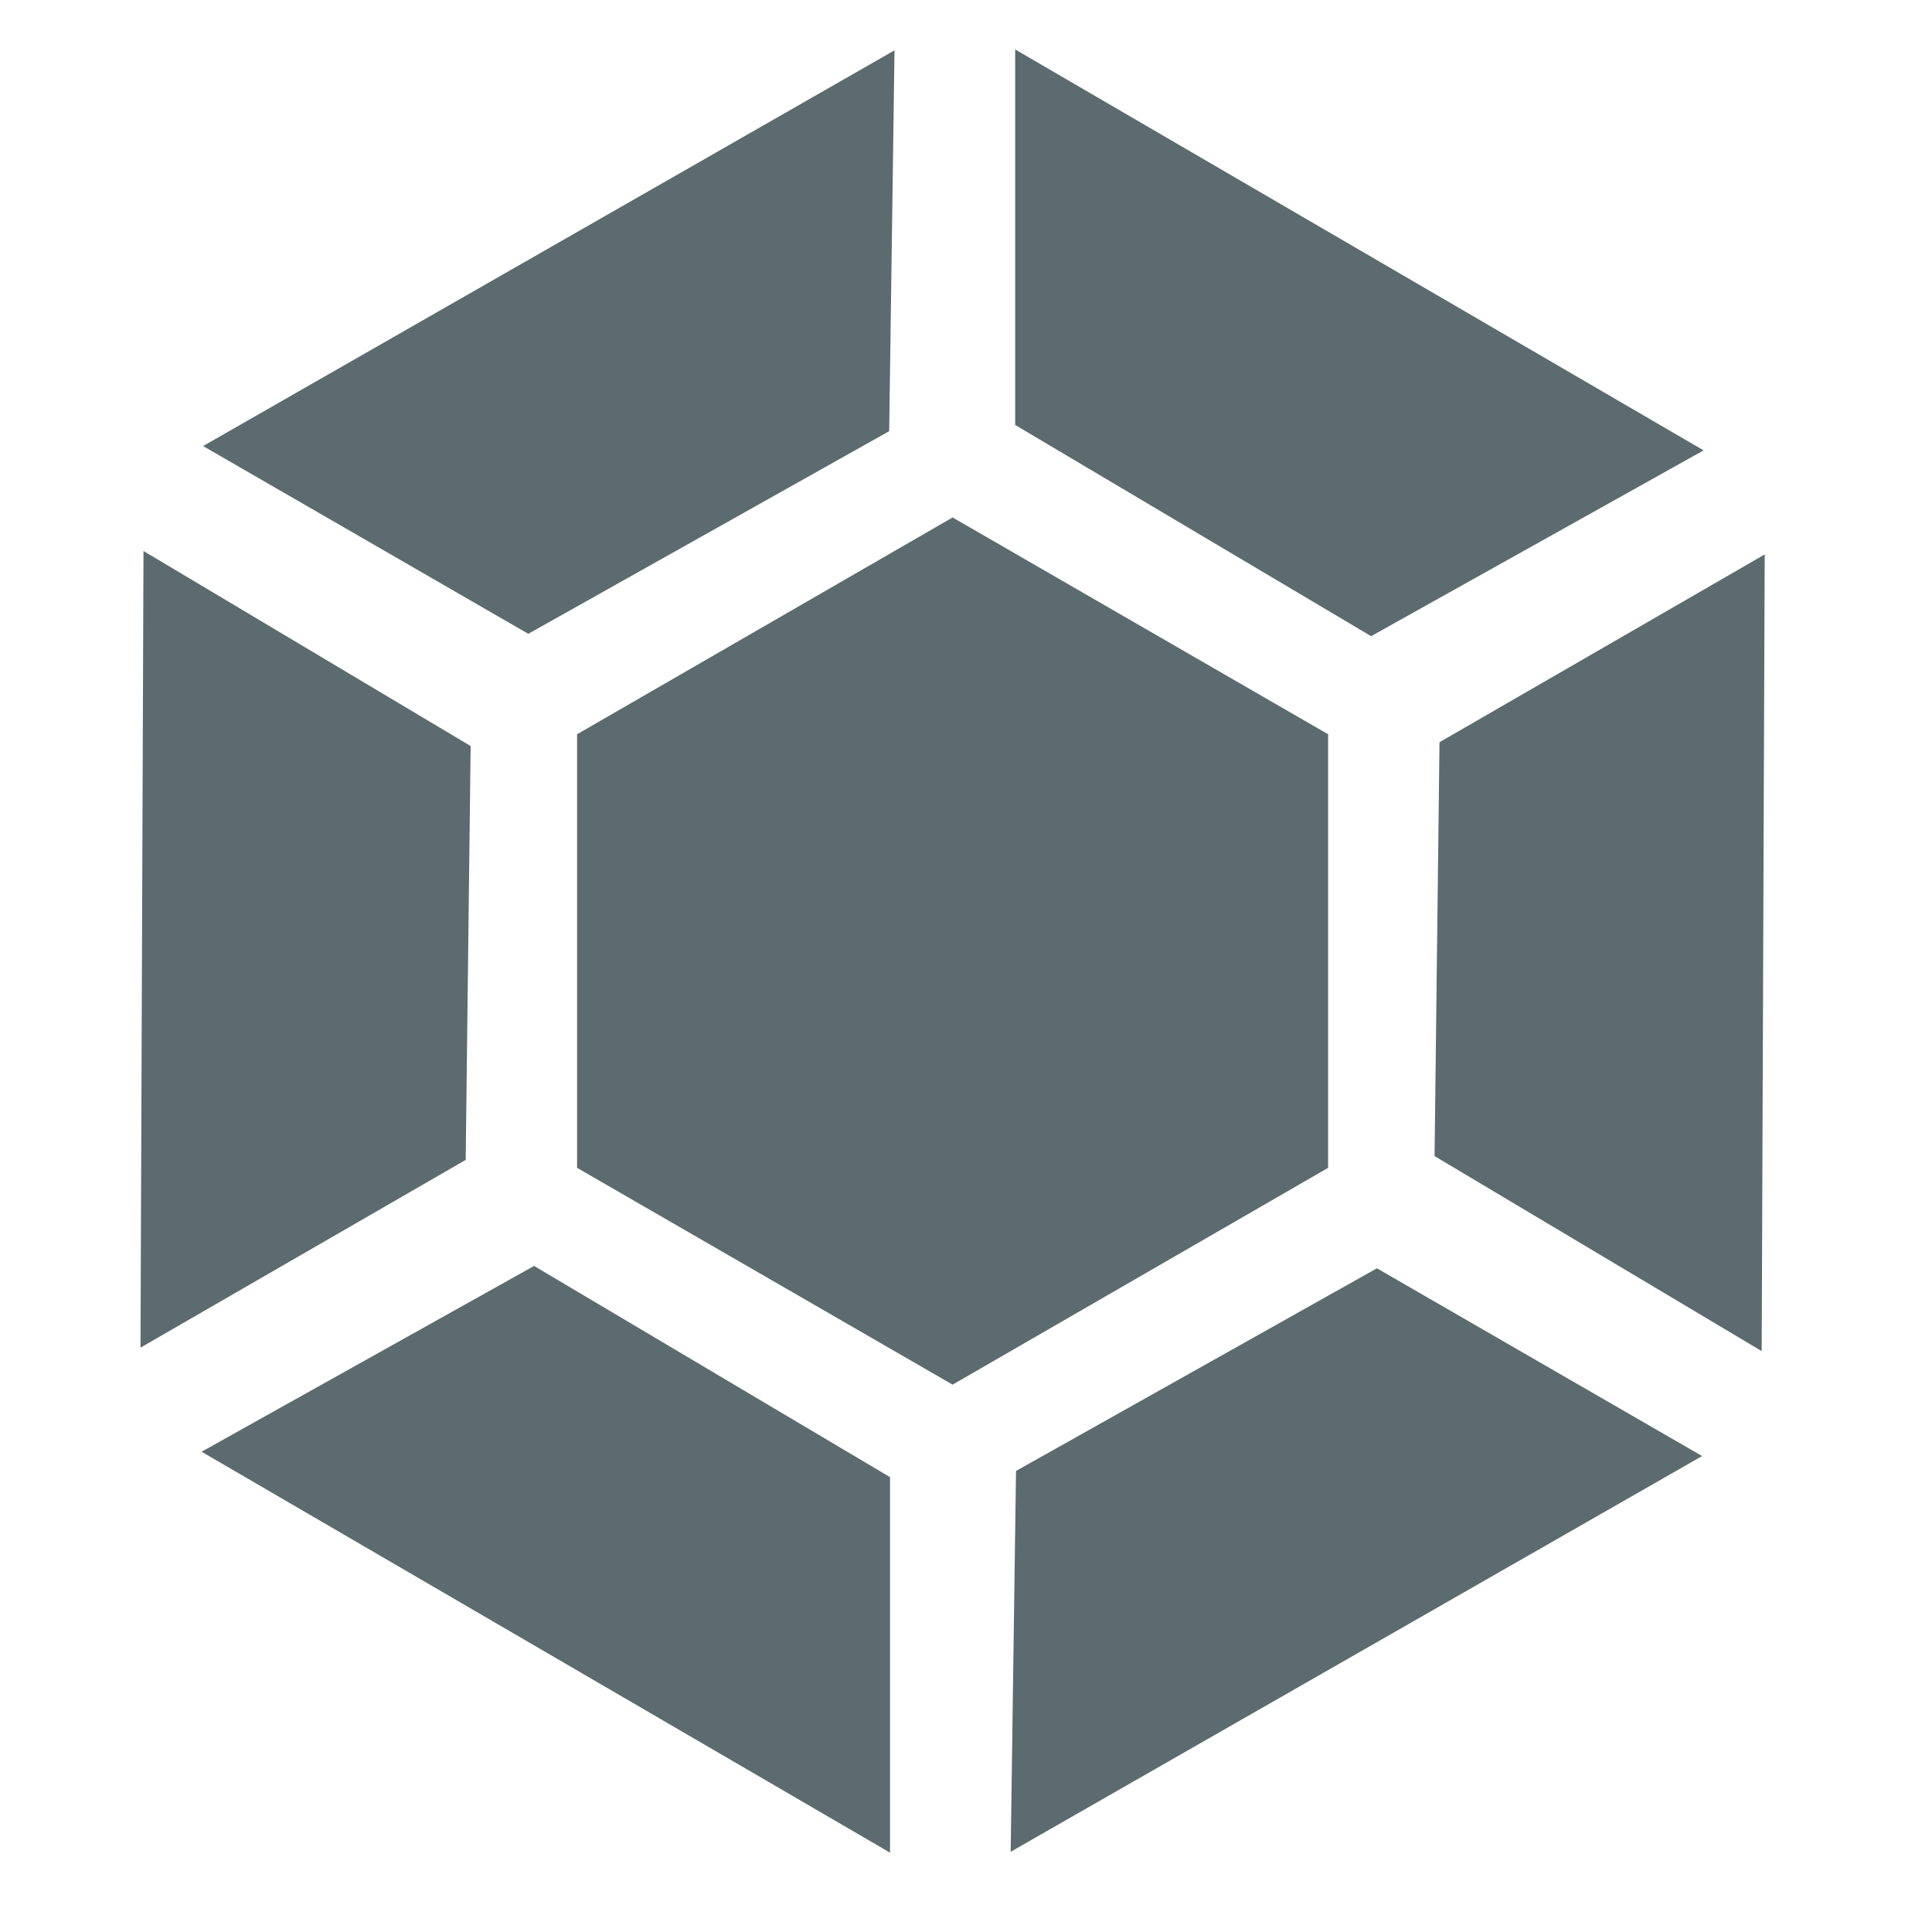 <svg xmlns="http://www.w3.org/2000/svg" width="16" height="16" version="1.1">
 <g transform="matrix(0.102,0,0,0.102,-18.223,-19.759)" style="fill:#5b6b6f">
  <path d="M 225.512,288.535 V 253.331 L 256,235.729 l 30.488,17.602 v 35.204 L 256,306.138 Z" style="fill:#5b6b6f"/>
  <path d="m 321.936,238.733 -26.403,15.244 -0.402,33.603 26.561,15.835 z" style="fill:#5b6b6f"/>
  <path d="m 190.064,303.134 26.403,-15.244 0.402,-33.603 -26.561,-15.835 z" style="fill:#5b6b6f"/>
  <path d="m 250.919,344.136 v -30.488 l -28.9,-17.149 -26.994,15.085 z" style="fill:#5b6b6f"/>
  <path d="m 316.854,311.935 -26.403,-15.244 -29.302,16.453 -0.433,30.92 z" style="fill:#5b6b6f"/>
  <path d="m 195.146,229.932 26.403,15.244 29.302,-16.453 0.433,-30.92 z" style="fill:#5b6b6f"/>
  <path d="m 261.081,197.731 v 30.488 l 28.9,17.149 26.994,-15.085 z" style="fill:#5b6b6f"/>
 </g>
</svg>
